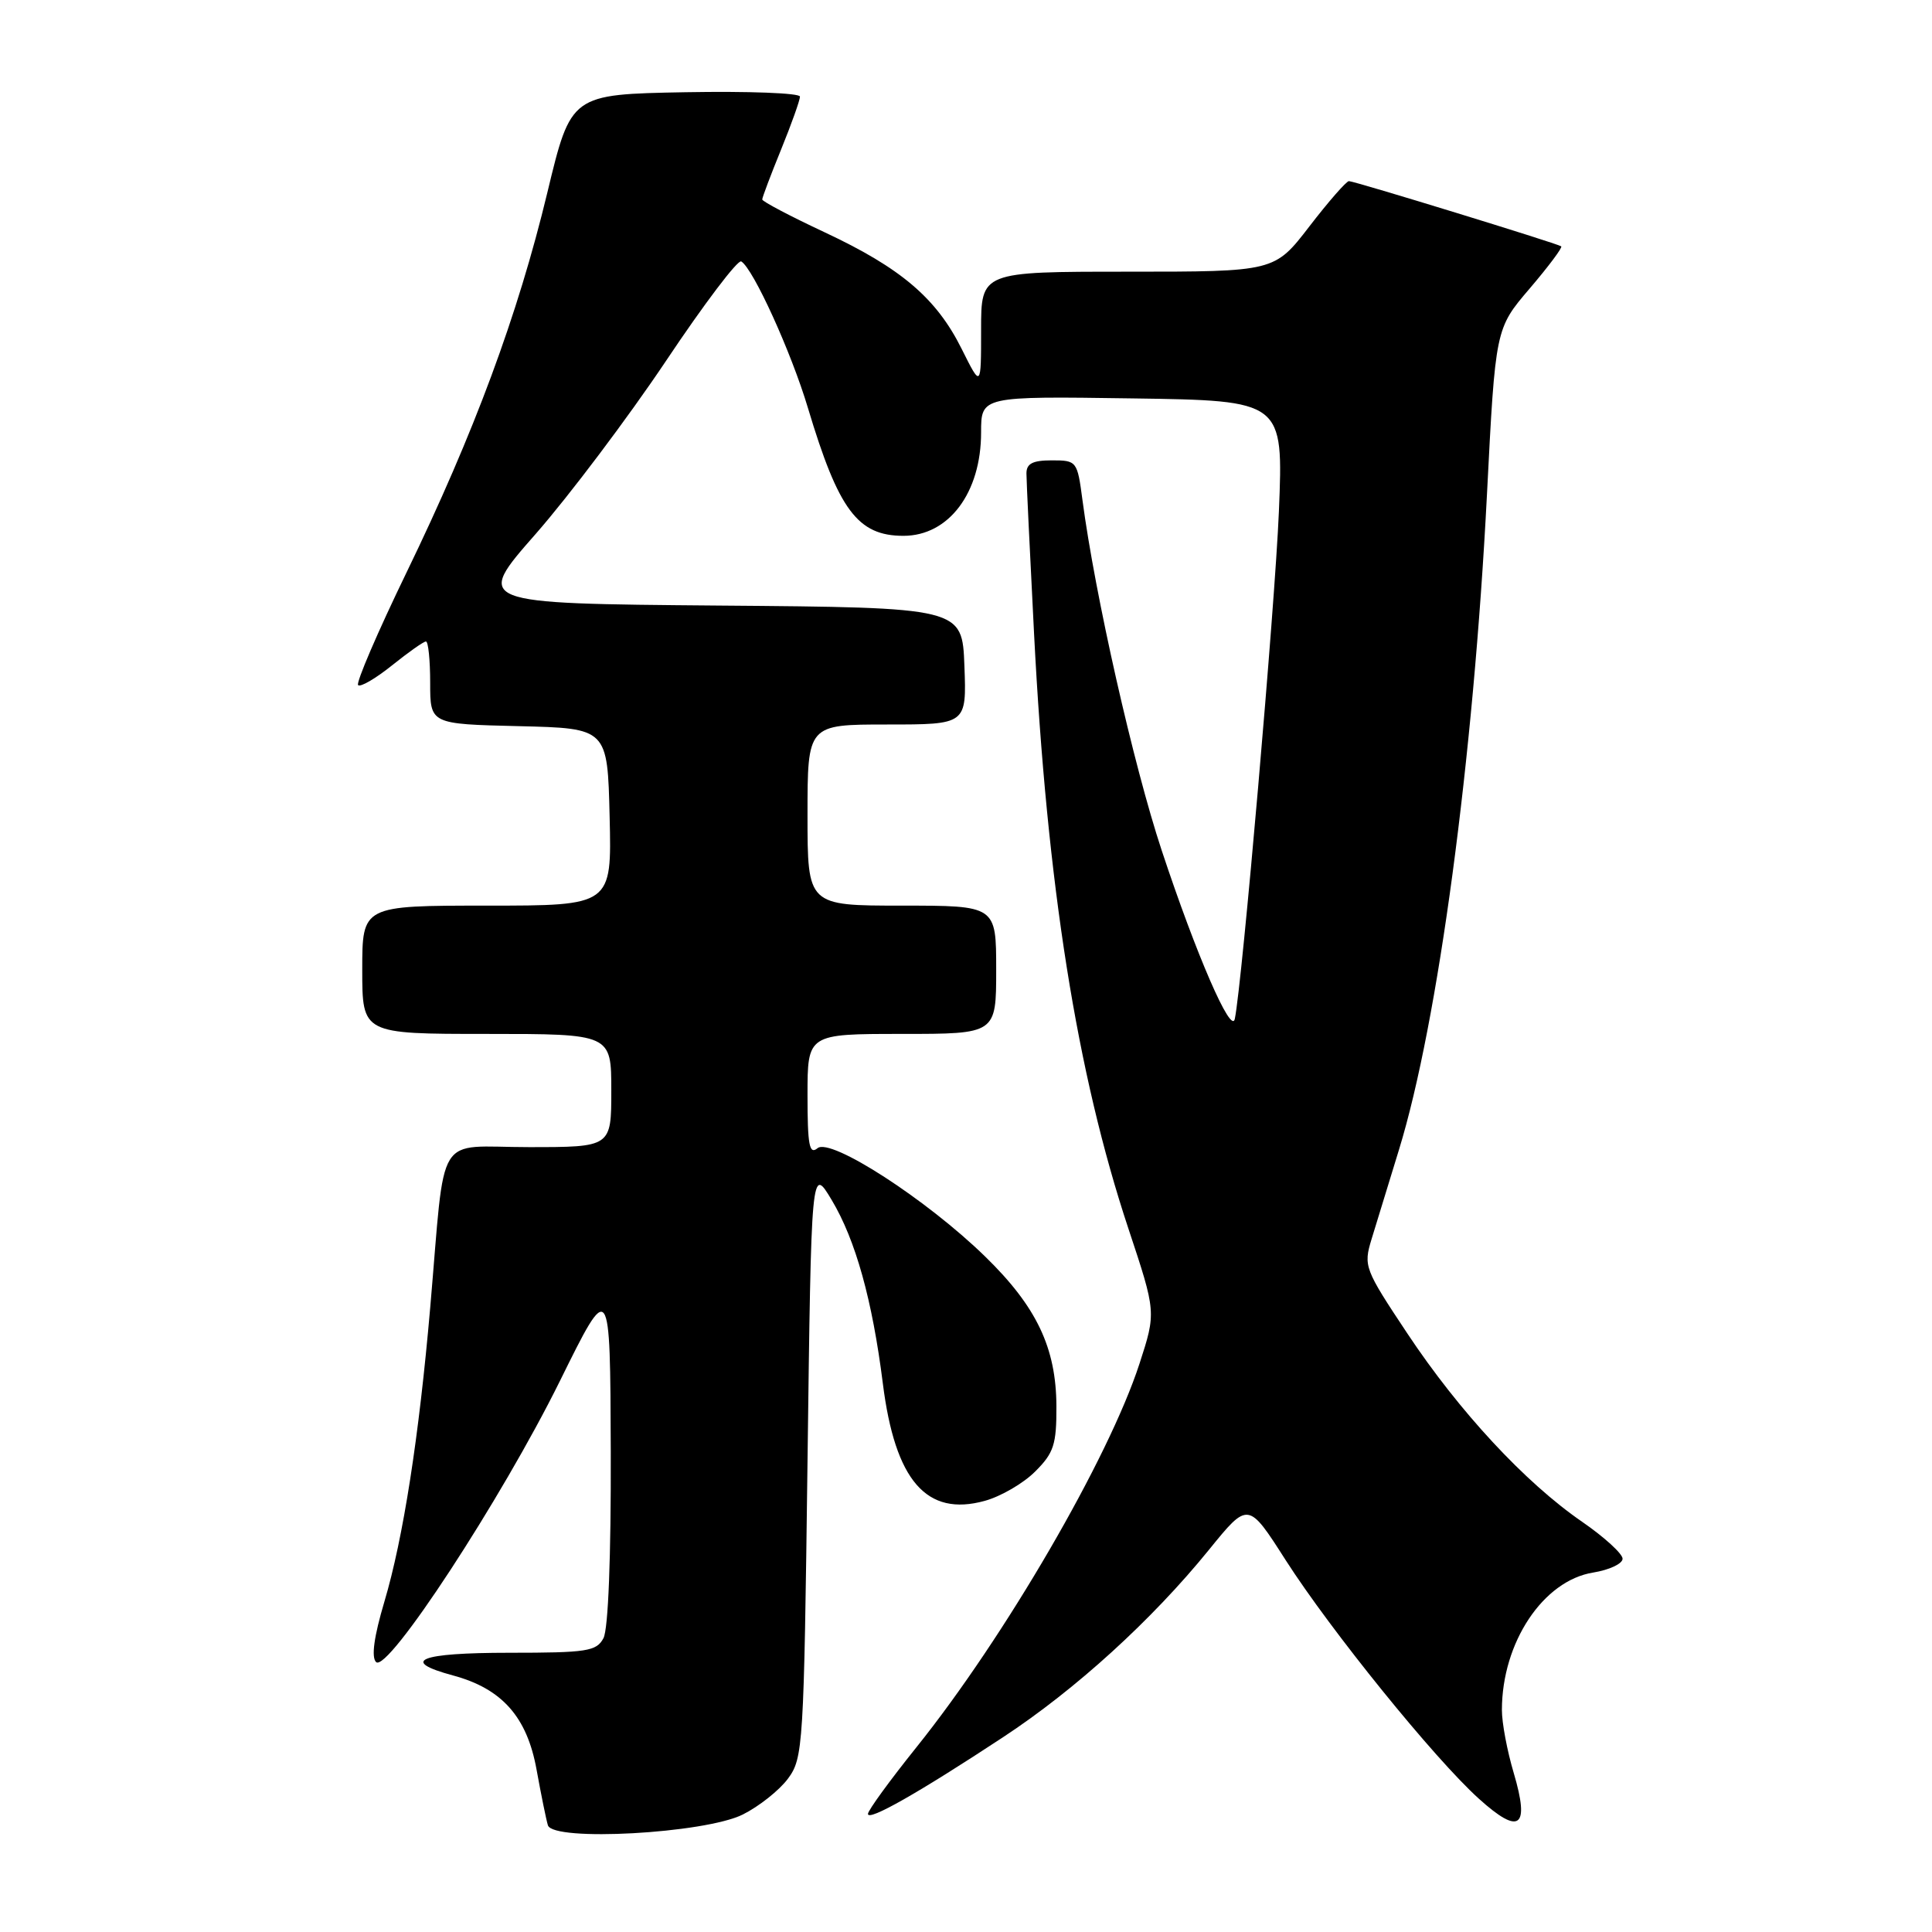 <?xml version="1.0" encoding="UTF-8" standalone="no"?>
<!DOCTYPE svg PUBLIC "-//W3C//DTD SVG 1.1//EN" "http://www.w3.org/Graphics/SVG/1.1/DTD/svg11.dtd" >
<svg xmlns="http://www.w3.org/2000/svg" xmlns:xlink="http://www.w3.org/1999/xlink" version="1.1" viewBox="0 0 256 256">
 <g >
 <path fill="currentColor"
d=" M 98.41 240.44 C 100.56 239.37 103.26 237.23 104.41 235.68 C 106.42 232.96 106.52 231.43 107.00 193.68 C 107.50 154.50 107.50 154.50 110.20 159.00 C 113.37 164.29 115.59 172.27 116.98 183.31 C 118.60 196.20 122.77 201.01 130.49 198.87 C 132.61 198.29 135.62 196.54 137.17 194.98 C 139.64 192.52 140.00 191.40 139.98 186.33 C 139.95 178.60 137.36 173.15 130.56 166.52 C 122.82 158.96 110.06 150.71 108.33 152.14 C 107.24 153.04 107.00 151.76 107.00 145.12 C 107.00 137.00 107.00 137.00 119.50 137.00 C 132.00 137.00 132.00 137.00 132.00 128.50 C 132.00 120.00 132.00 120.00 119.50 120.00 C 107.00 120.00 107.00 120.00 107.00 108.00 C 107.00 96.00 107.00 96.00 117.54 96.00 C 128.08 96.00 128.08 96.00 127.79 88.25 C 127.50 80.50 127.50 80.50 95.19 80.24 C 62.88 79.97 62.88 79.97 70.99 70.74 C 75.44 65.66 83.21 55.34 88.25 47.82 C 93.28 40.29 97.77 34.36 98.22 34.64 C 99.82 35.62 104.84 46.66 107.05 54.04 C 111.11 67.59 113.65 71.00 119.71 71.00 C 125.72 71.00 130.00 65.30 130.00 57.30 C 130.00 52.50 130.00 52.50 150.03 52.79 C 170.06 53.08 170.06 53.08 169.46 67.79 C 168.94 80.24 164.59 130.32 163.62 135.00 C 163.16 137.22 158.52 126.54 153.93 112.68 C 150.21 101.45 145.09 78.82 143.43 66.25 C 142.75 61.09 142.68 61.00 139.37 61.00 C 136.82 61.00 136.00 61.43 136.01 62.75 C 136.01 63.71 136.47 73.28 137.02 84.00 C 138.73 117.27 142.68 142.20 149.52 162.80 C 153.20 173.88 153.20 173.88 150.99 180.69 C 146.90 193.26 133.15 216.91 121.45 231.50 C 117.92 235.90 115.02 239.88 115.01 240.35 C 115.00 241.38 121.70 237.57 132.91 230.19 C 142.54 223.86 152.65 214.65 160.19 205.36 C 165.39 198.95 165.39 198.95 170.36 206.73 C 176.34 216.06 190.06 233.02 195.96 238.34 C 201.36 243.22 202.73 242.21 200.58 234.94 C 199.71 232.02 199.00 228.26 199.01 226.57 C 199.02 217.64 204.48 209.43 211.11 208.37 C 213.25 208.02 215.00 207.20 215.00 206.54 C 215.00 205.88 212.58 203.67 209.62 201.63 C 202.08 196.44 193.34 187.02 186.48 176.69 C 180.80 168.15 180.65 167.76 181.74 164.19 C 182.36 162.16 184.00 156.83 185.37 152.35 C 190.55 135.50 195.23 100.61 197.03 65.52 C 198.15 43.54 198.15 43.54 202.70 38.22 C 205.19 35.30 207.07 32.79 206.87 32.64 C 206.32 32.25 179.47 24.00 178.74 24.00 C 178.40 24.00 176.04 26.70 173.50 30.00 C 168.88 36.00 168.88 36.00 149.44 36.00 C 130.00 36.00 130.00 36.00 130.00 43.70 C 130.00 51.39 130.00 51.39 127.43 46.24 C 124.08 39.51 119.39 35.52 109.27 30.78 C 104.72 28.65 101.00 26.69 101.00 26.43 C 101.00 26.17 102.12 23.19 103.50 19.81 C 104.88 16.42 106.00 13.27 106.00 12.80 C 106.00 12.33 99.17 12.07 90.83 12.22 C 75.66 12.50 75.66 12.50 72.53 25.50 C 68.62 41.75 62.83 57.37 53.86 75.87 C 50.03 83.77 47.15 90.48 47.45 90.78 C 47.75 91.09 49.77 89.91 51.94 88.17 C 54.11 86.43 56.13 85.00 56.44 85.00 C 56.75 85.00 57.00 87.46 57.00 90.47 C 57.00 95.94 57.00 95.94 68.75 96.22 C 80.50 96.50 80.50 96.50 80.78 108.25 C 81.06 120.00 81.06 120.00 64.53 120.00 C 48.00 120.00 48.00 120.00 48.00 128.50 C 48.00 137.00 48.00 137.00 64.50 137.00 C 81.00 137.00 81.00 137.00 81.00 144.50 C 81.00 152.00 81.00 152.00 70.06 152.00 C 57.51 152.00 59.07 149.46 57.01 173.21 C 55.52 190.41 53.43 203.84 50.93 212.24 C 49.56 216.85 49.18 219.58 49.83 220.23 C 51.34 221.74 66.43 198.68 74.18 183.01 C 80.85 169.50 80.85 169.50 80.93 192.32 C 80.97 206.28 80.60 215.88 79.96 217.07 C 79.03 218.81 77.78 219.00 67.46 219.00 C 55.55 219.00 52.88 220.08 60.04 222.01 C 66.52 223.76 69.84 227.50 71.10 234.50 C 71.70 237.80 72.37 241.11 72.60 241.86 C 73.28 244.05 93.35 242.95 98.41 240.44 Z "/>
</g>
</svg>